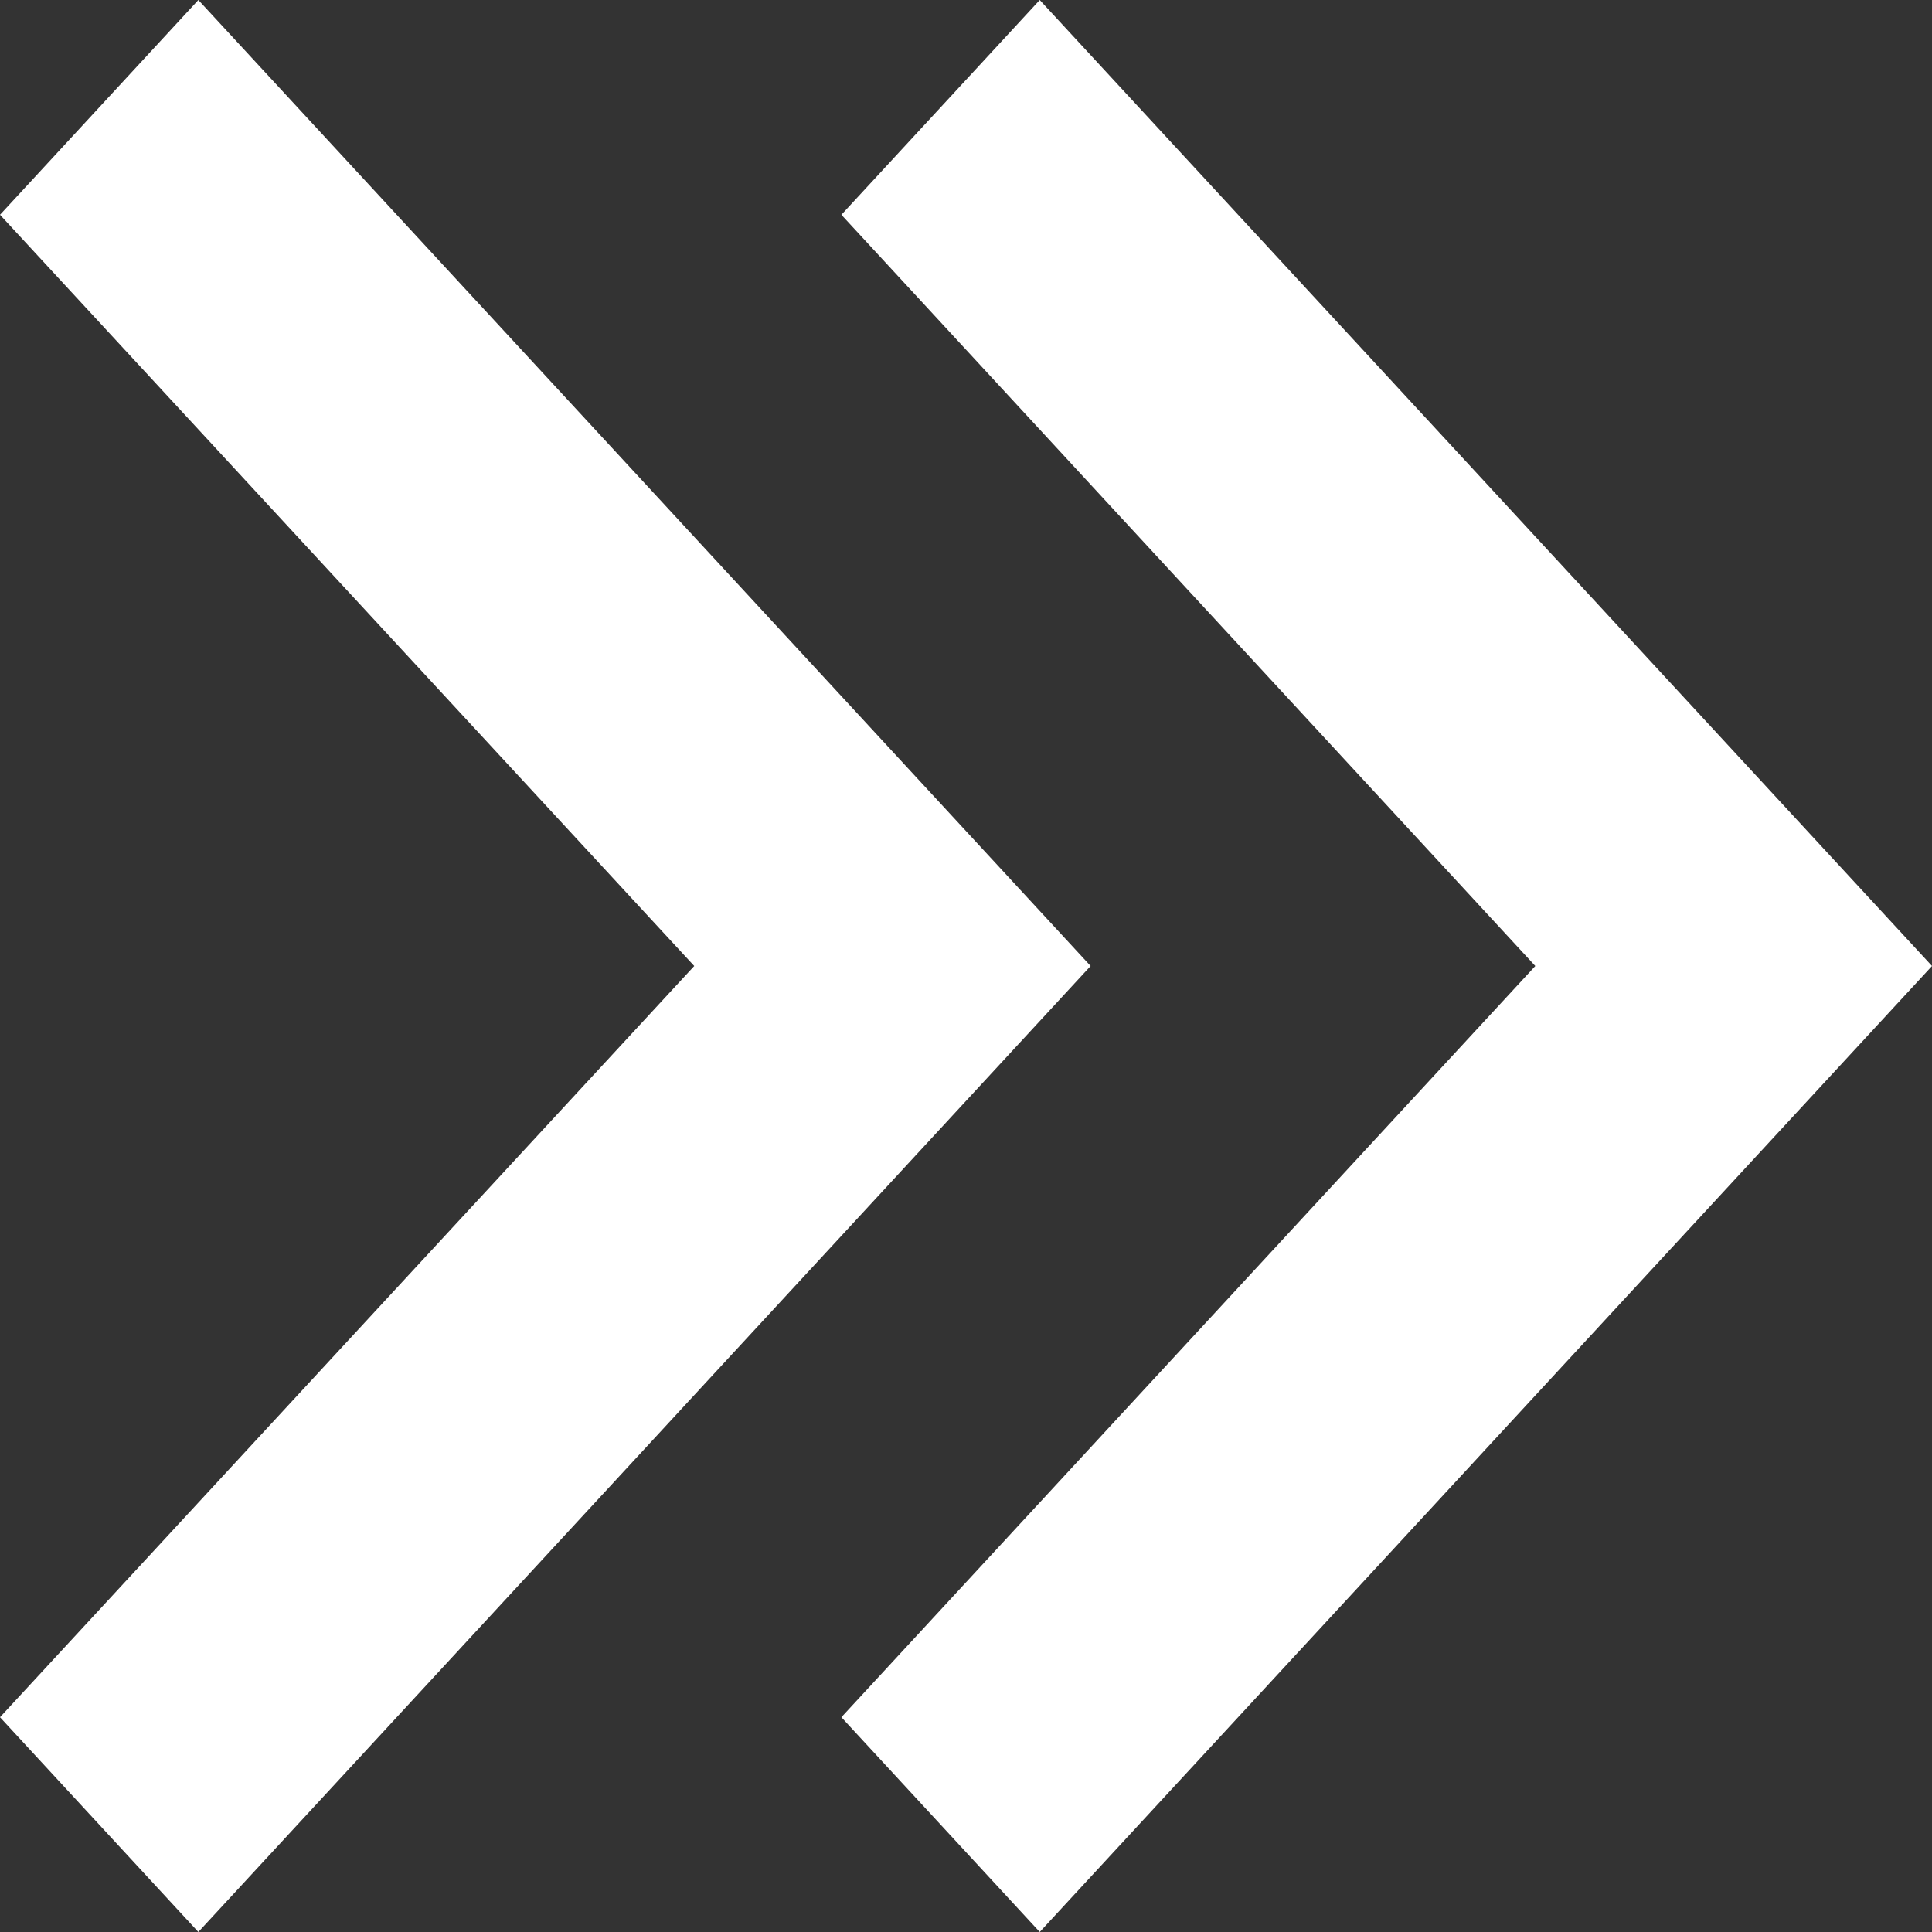 <svg width="6" height="6" viewBox="0 0 6 6" fill="white" xmlns="http://www.w3.org/2000/svg">
<rect x="0" y="0" width="6" height="6" fill="#333333" stroke="none"/>
<path d="M2.156 3L0 0.667L0.616 0L3.387 3L0.616 6L0 5.333L2.156 3Z"/>
<path d="M4.768 3L2.613 0.667L3.229 0L6 3L3.229 6L2.613 5.333L4.768 3Z"/>
</svg>
